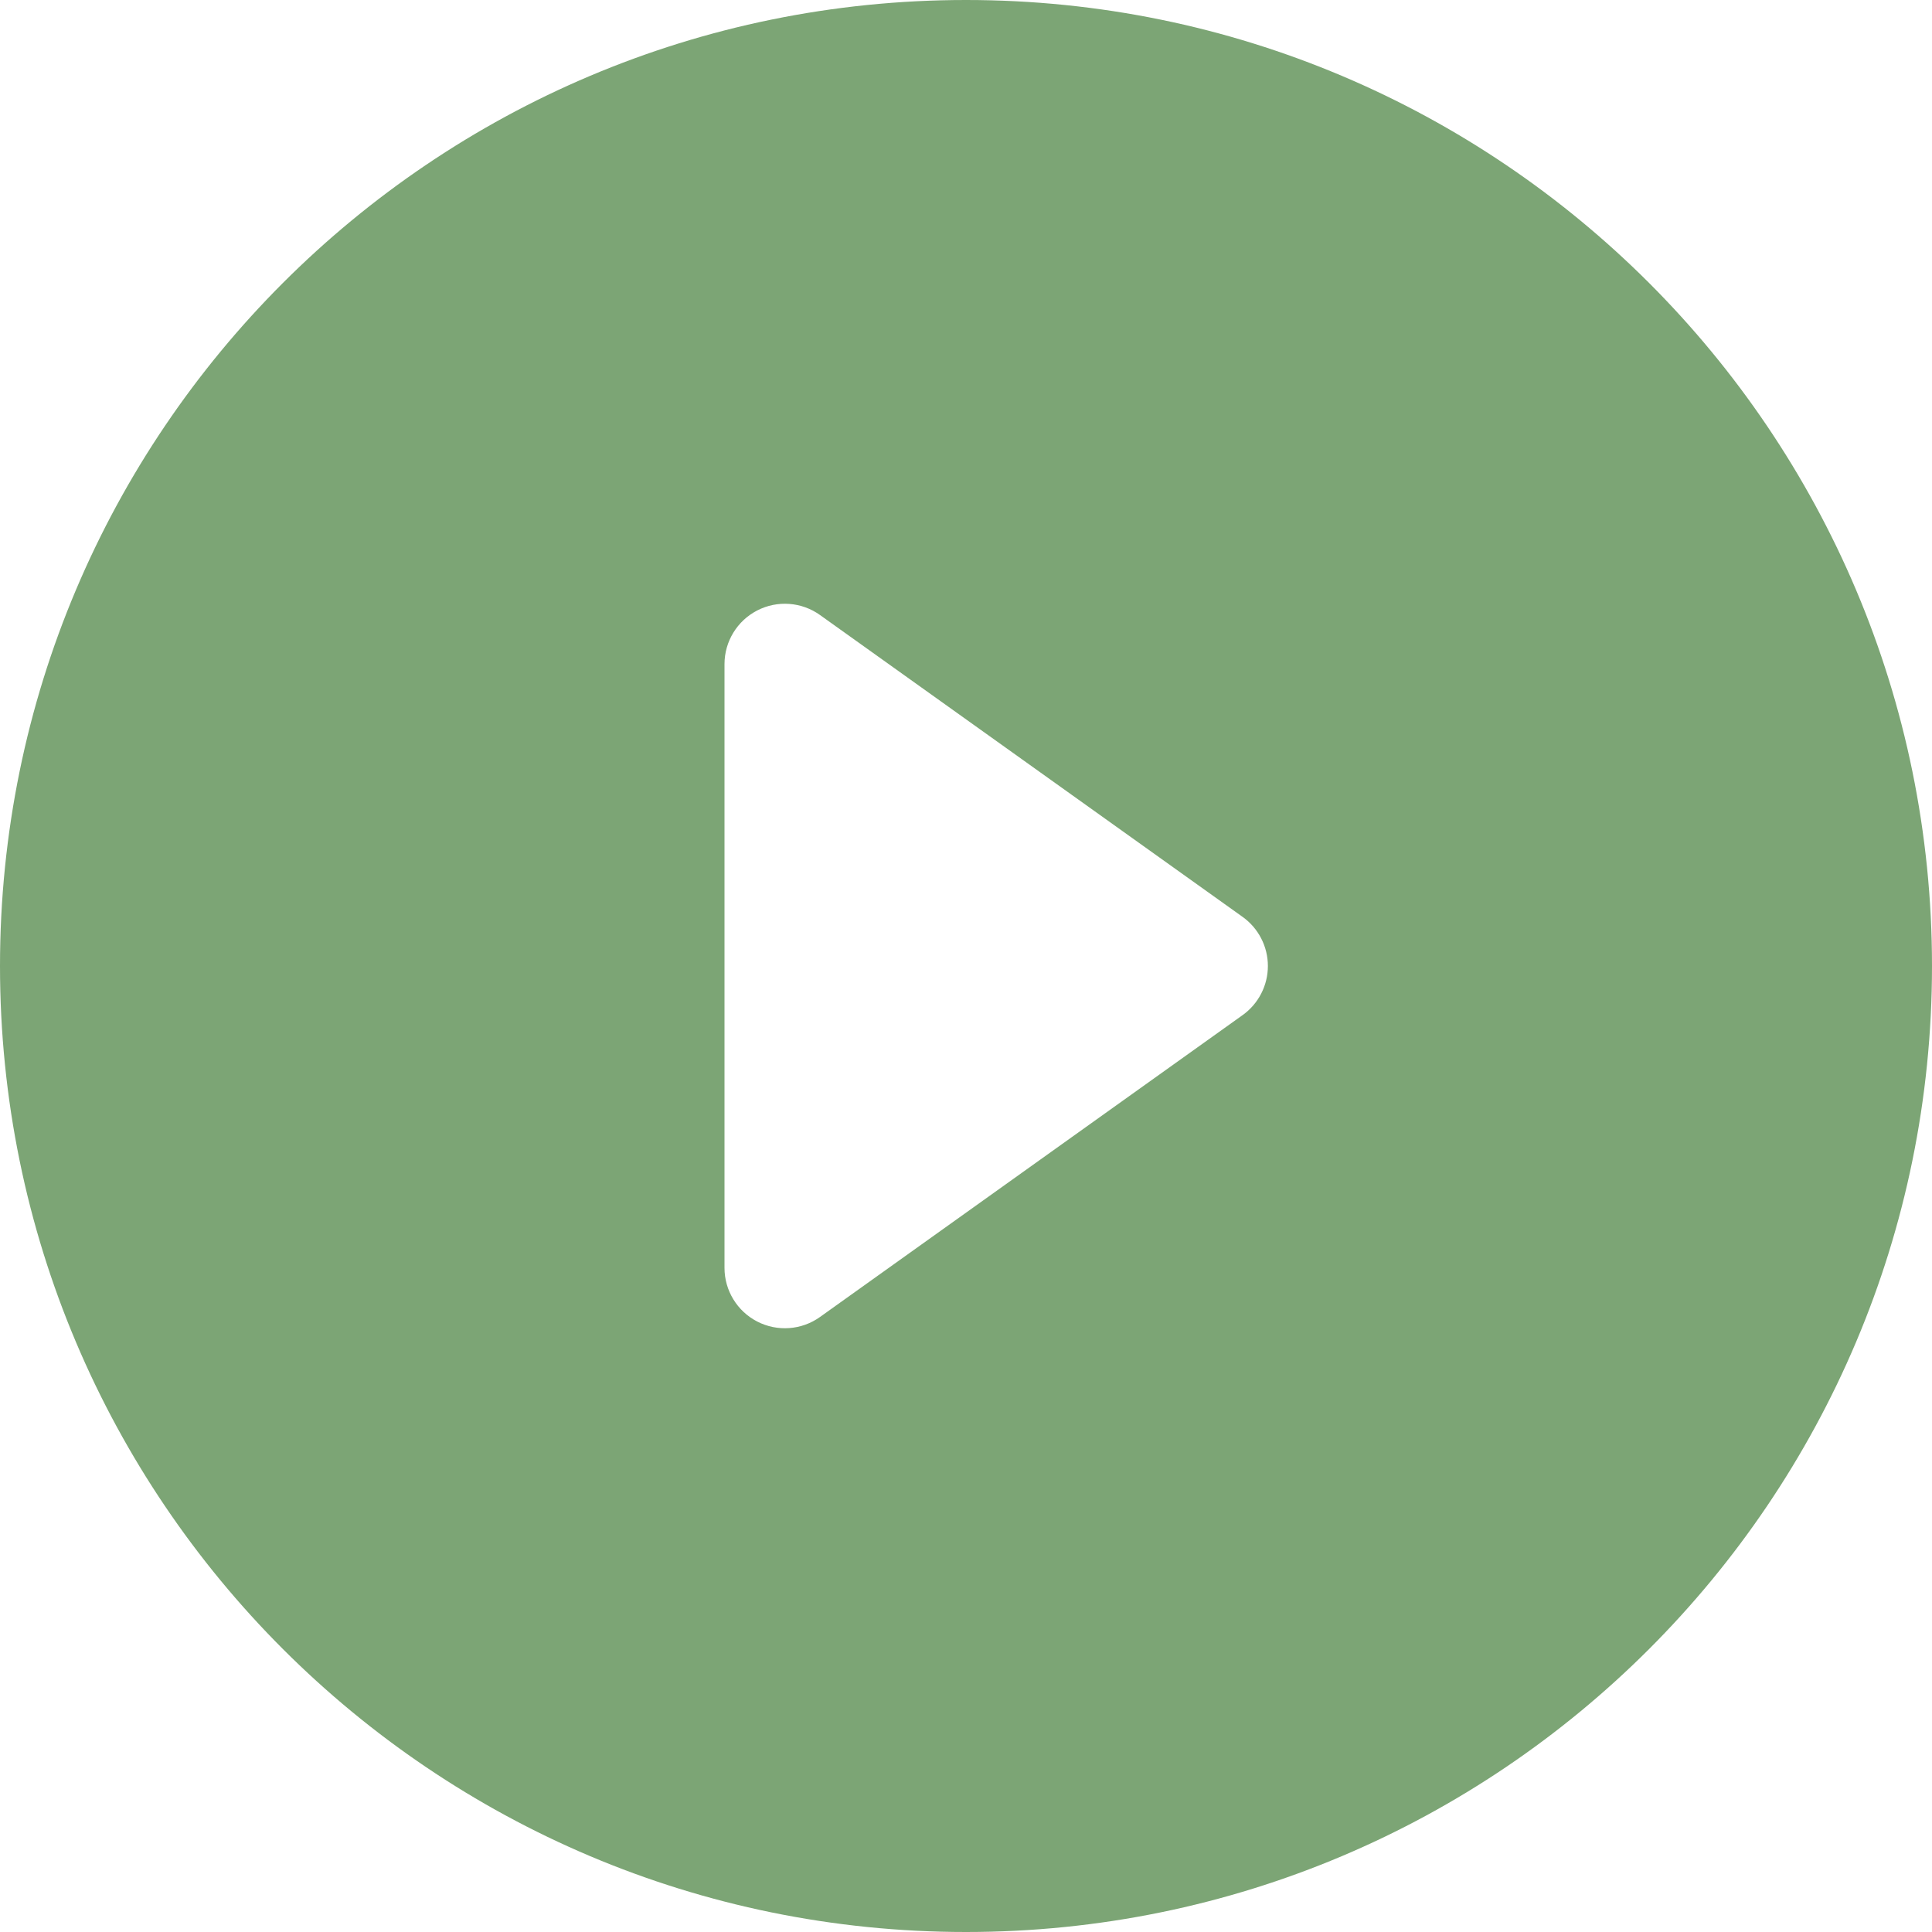 <svg width="110" height="110" viewBox="0 0 110 110" fill="none" xmlns="http://www.w3.org/2000/svg">
<path d="M110 55C110 85.376 85.376 110 55 110C24.624 110 0 85.376 0 55C0 24.624 24.624 0 55 0C85.376 0 110 24.624 110 55ZM46.685 35.015C45.638 34.267 44.26 34.167 43.115 34.756C41.97 35.345 41.25 36.525 41.25 37.812V72.188C41.25 73.475 41.97 74.655 43.115 75.244C44.26 75.833 45.638 75.733 46.685 74.985L70.748 57.797C71.651 57.152 72.188 56.11 72.188 55C72.188 53.89 71.651 52.848 70.748 52.203L46.685 35.015Z" fill="#7CA575"/>
</svg>
